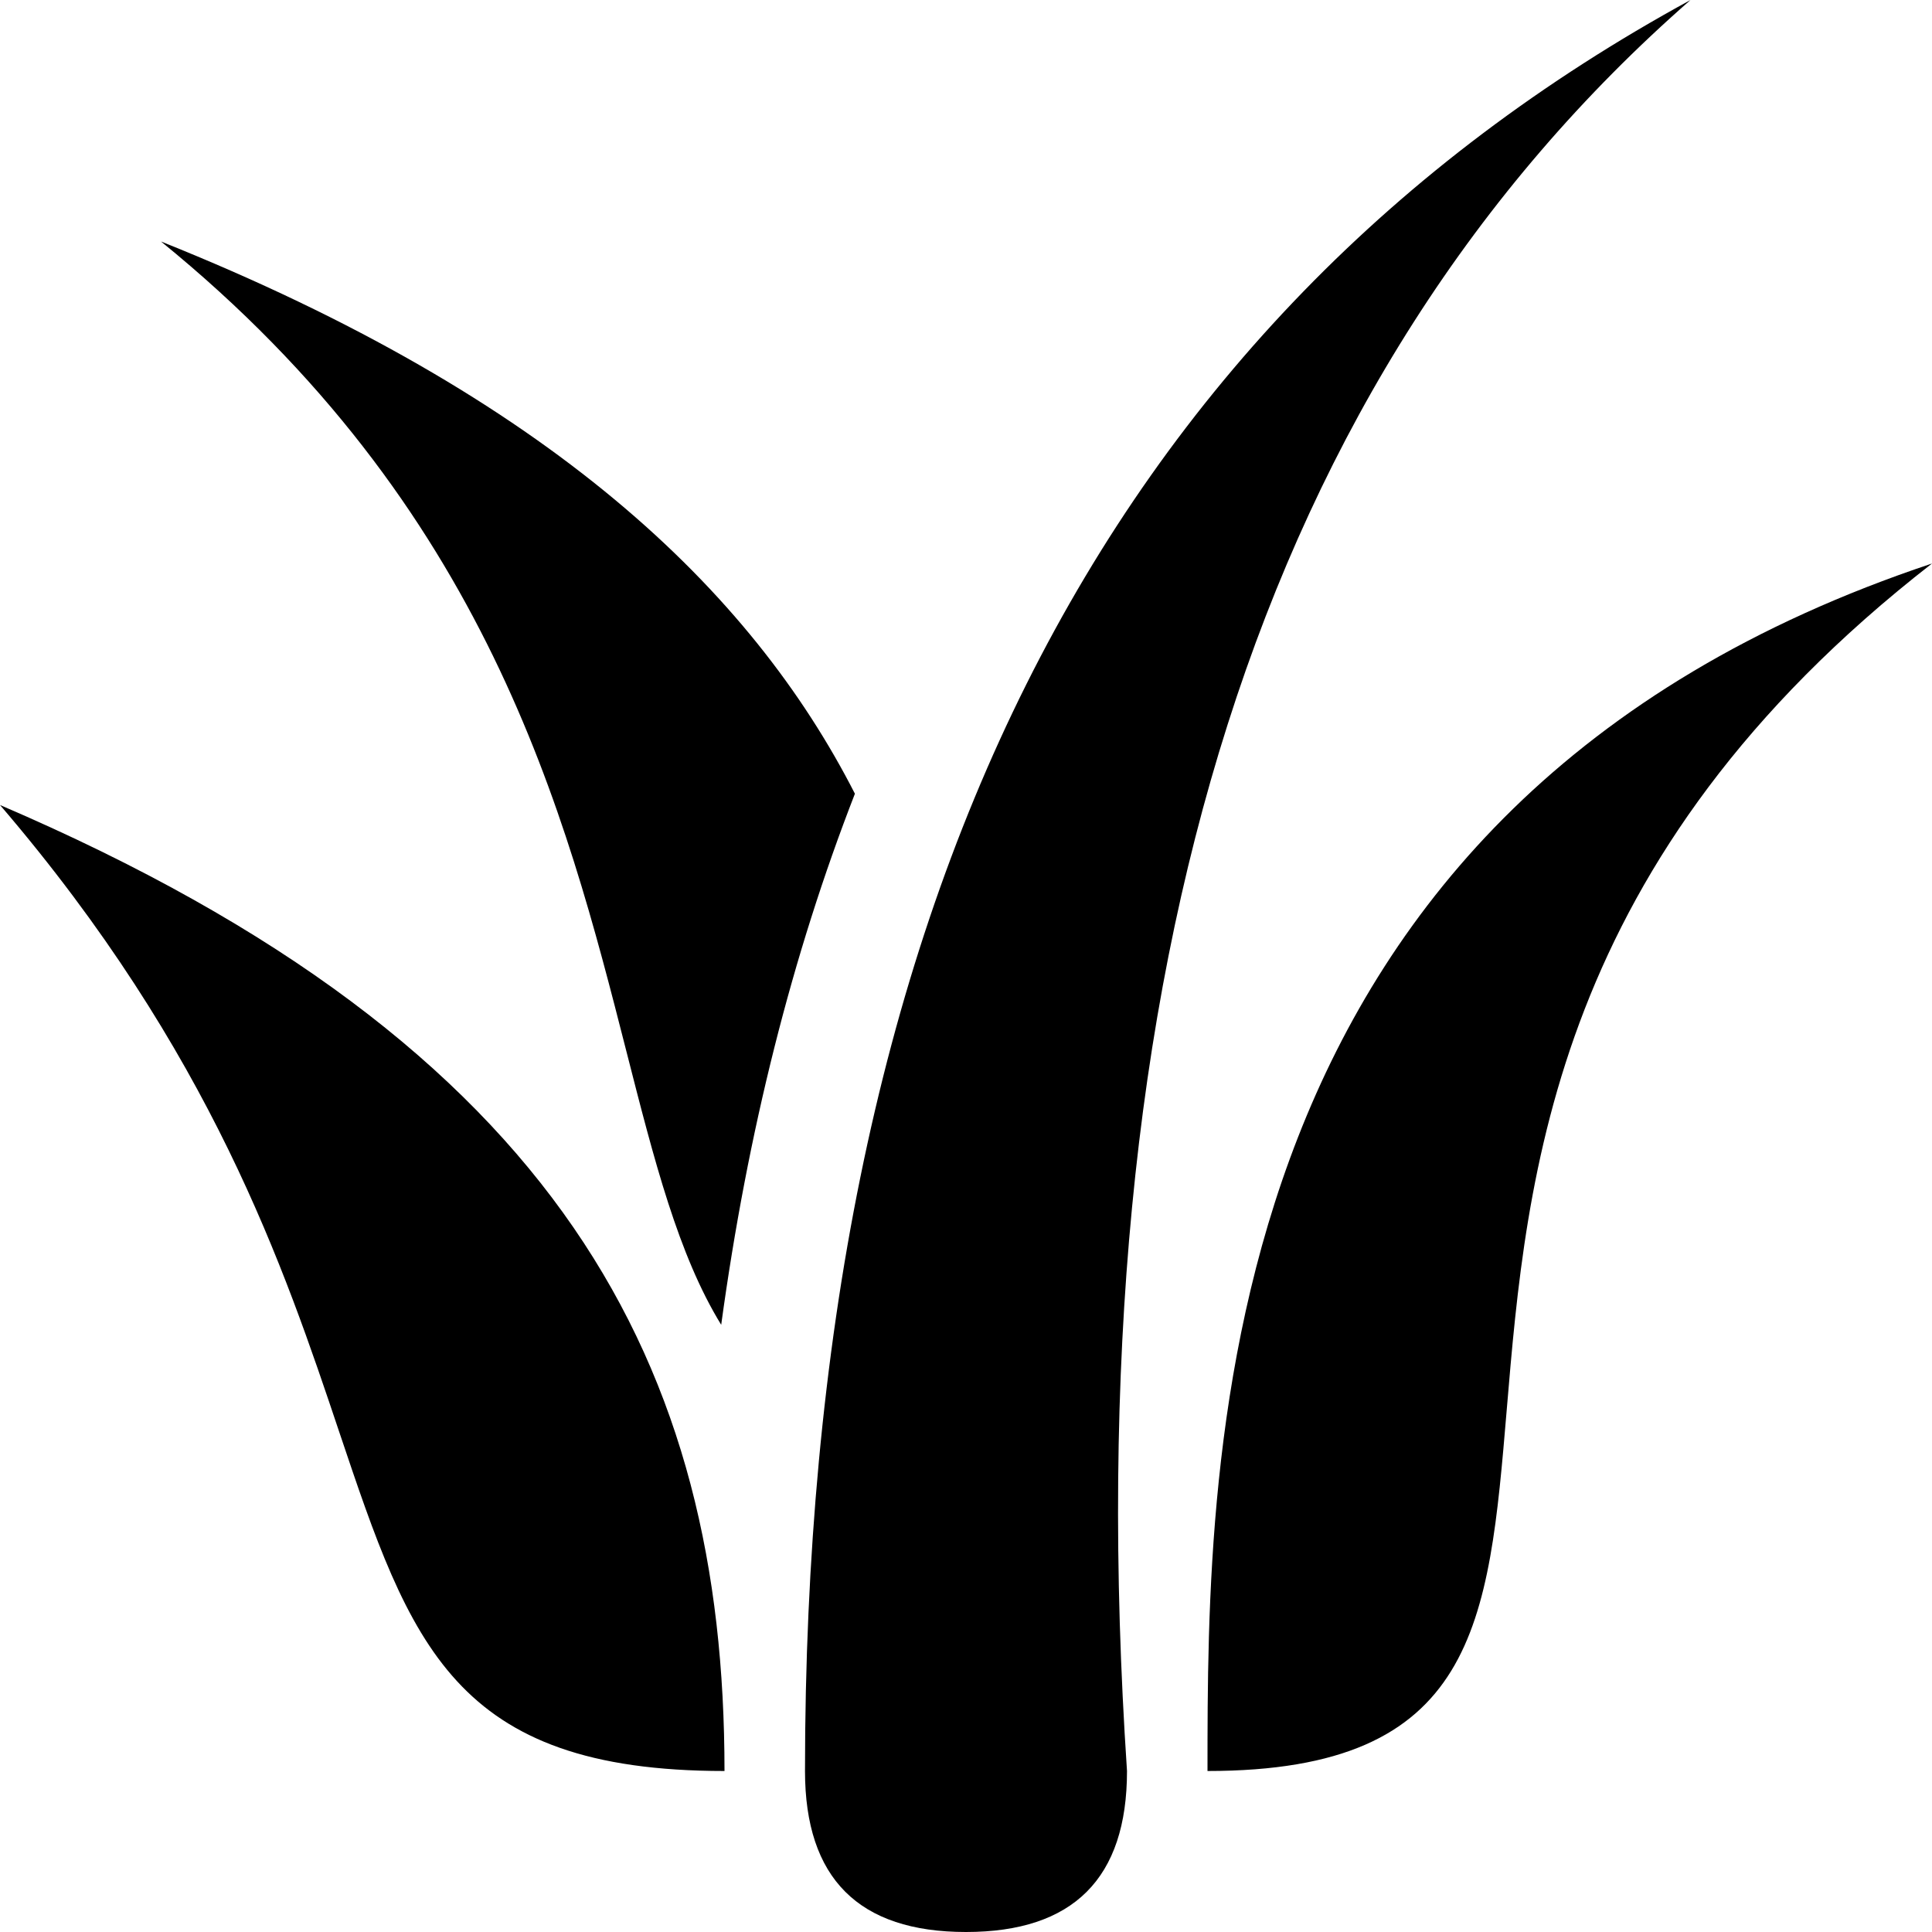 <svg xmlns="http://www.w3.org/2000/svg" width="24" height="24" fill="none"><path fill="currentColor" d="M10 22Q10 6 21 0q-8 7-7 22 0 2-2 2t-2-2"/><path fill="currentColor" d="M2 3c4.832 1.933 7.329 4.332 8.62 6.86q-1.17 3.005-1.661 6.597c-.532-.865-.832-2.041-1.178-3.398C7.027 10.104 6.055 6.295 2 3M24 7c-9 3-9 11-9 15 3.34 0 3.493-1.82 3.717-4.485.245-2.92.577-6.854 5.283-10.515M9 22c0-5-2-9-9-12 2.629 3.067 3.53 5.75 4.217 7.797C5.1 20.422 5.63 22 9 22"/></svg>